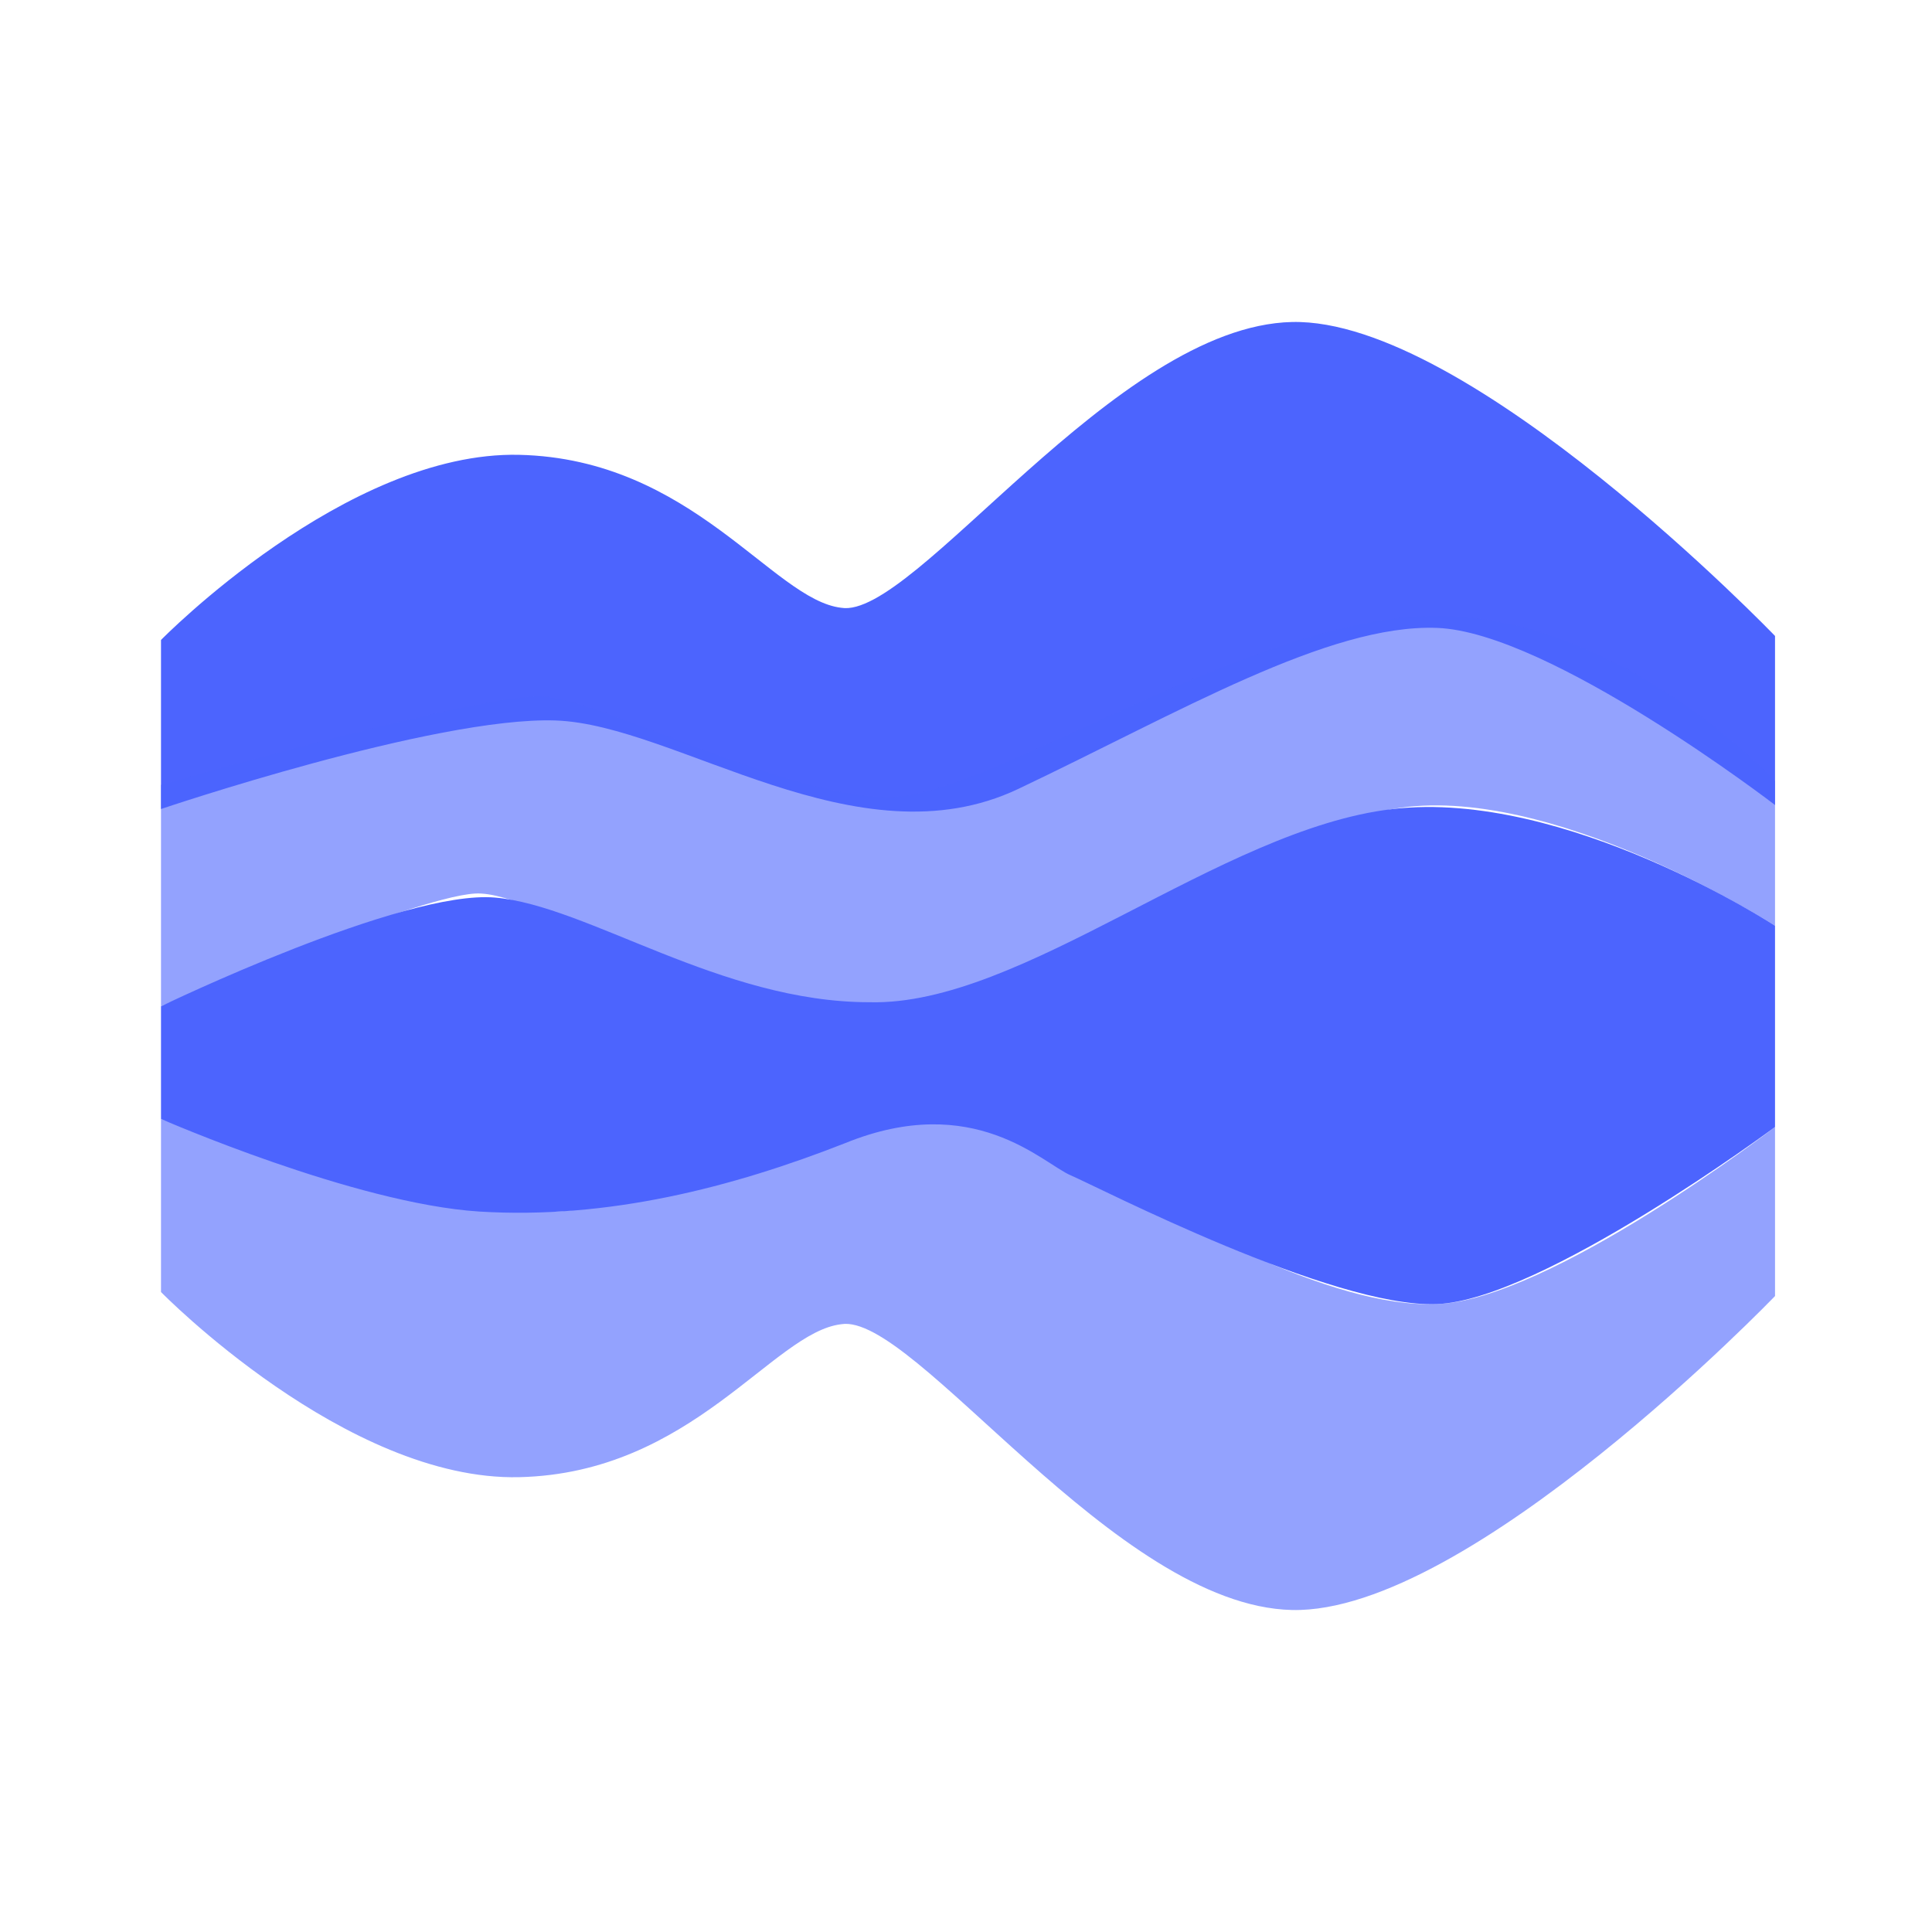 <?xml version="1.0" standalone="no"?><!DOCTYPE svg PUBLIC "-//W3C//DTD SVG 1.1//EN" "http://www.w3.org/Graphics/SVG/1.1/DTD/svg11.dtd"><svg t="1756184887879" class="icon" viewBox="0 0 1024 1024" version="1.1" xmlns="http://www.w3.org/2000/svg" p-id="33109" xmlns:xlink="http://www.w3.org/1999/xlink" width="200" height="200"><path d="M85.333 339.2s98.133-100.267 189.867-98.133 134.4 76.8 170.667 81.067c38.4 6.4 145.067-149.333 238.933-151.467s256 166.4 256 166.4V426.667s-119.467-91.733-179.2-93.867c-57.6-2.133-136.533 44.8-221.867 85.333s-181.333-34.133-245.333-36.267S85.333 428.8 85.333 428.8v-89.6z" fill="#4C64FE" p-id="33110"></path><path d="M85.333 416s170.667-49.067 202.667-46.933 132.267 55.467 185.6 53.333 189.867-96 288-96 179.2 87.467 179.2 87.467V490.667s-119.467-76.8-202.667-61.867-164.267 108.8-260.267 110.933c-96 2.133-192-68.267-226.133-66.133C217.6 475.733 85.333 533.333 85.333 533.333v-117.333zM85.333 684.8s98.133 100.267 189.867 98.133 134.4-76.8 170.667-81.067c38.4-6.4 145.067 149.333 238.933 151.467s256-166.4 256-166.4V597.333s-119.467 91.733-179.2 93.867c-57.6 2.133-136.533-44.8-221.867-85.333-87.467-40.533-181.333 34.133-245.333 36.267S85.333 593.067 85.333 593.067v91.733z" fill="#4C64FE" opacity=".6" p-id="33111"></path><path d="M85.333 533.333s128-61.867 177.067-57.6 119.467 55.467 198.4 55.467c81.067 2.133 185.6-91.733 277.333-102.4s202.667 61.867 202.667 61.867v106.667s-123.733 91.733-179.2 93.867c-55.467 2.133-179.2-61.867-194.133-68.267-14.933-6.4-51.2-44.8-119.467-17.067-59.733 23.467-125.867 40.533-194.133 36.267-66.133-4.267-168.533-49.067-168.533-49.067V533.333z" fill="#4C64FE" p-id="33112"></path></svg>